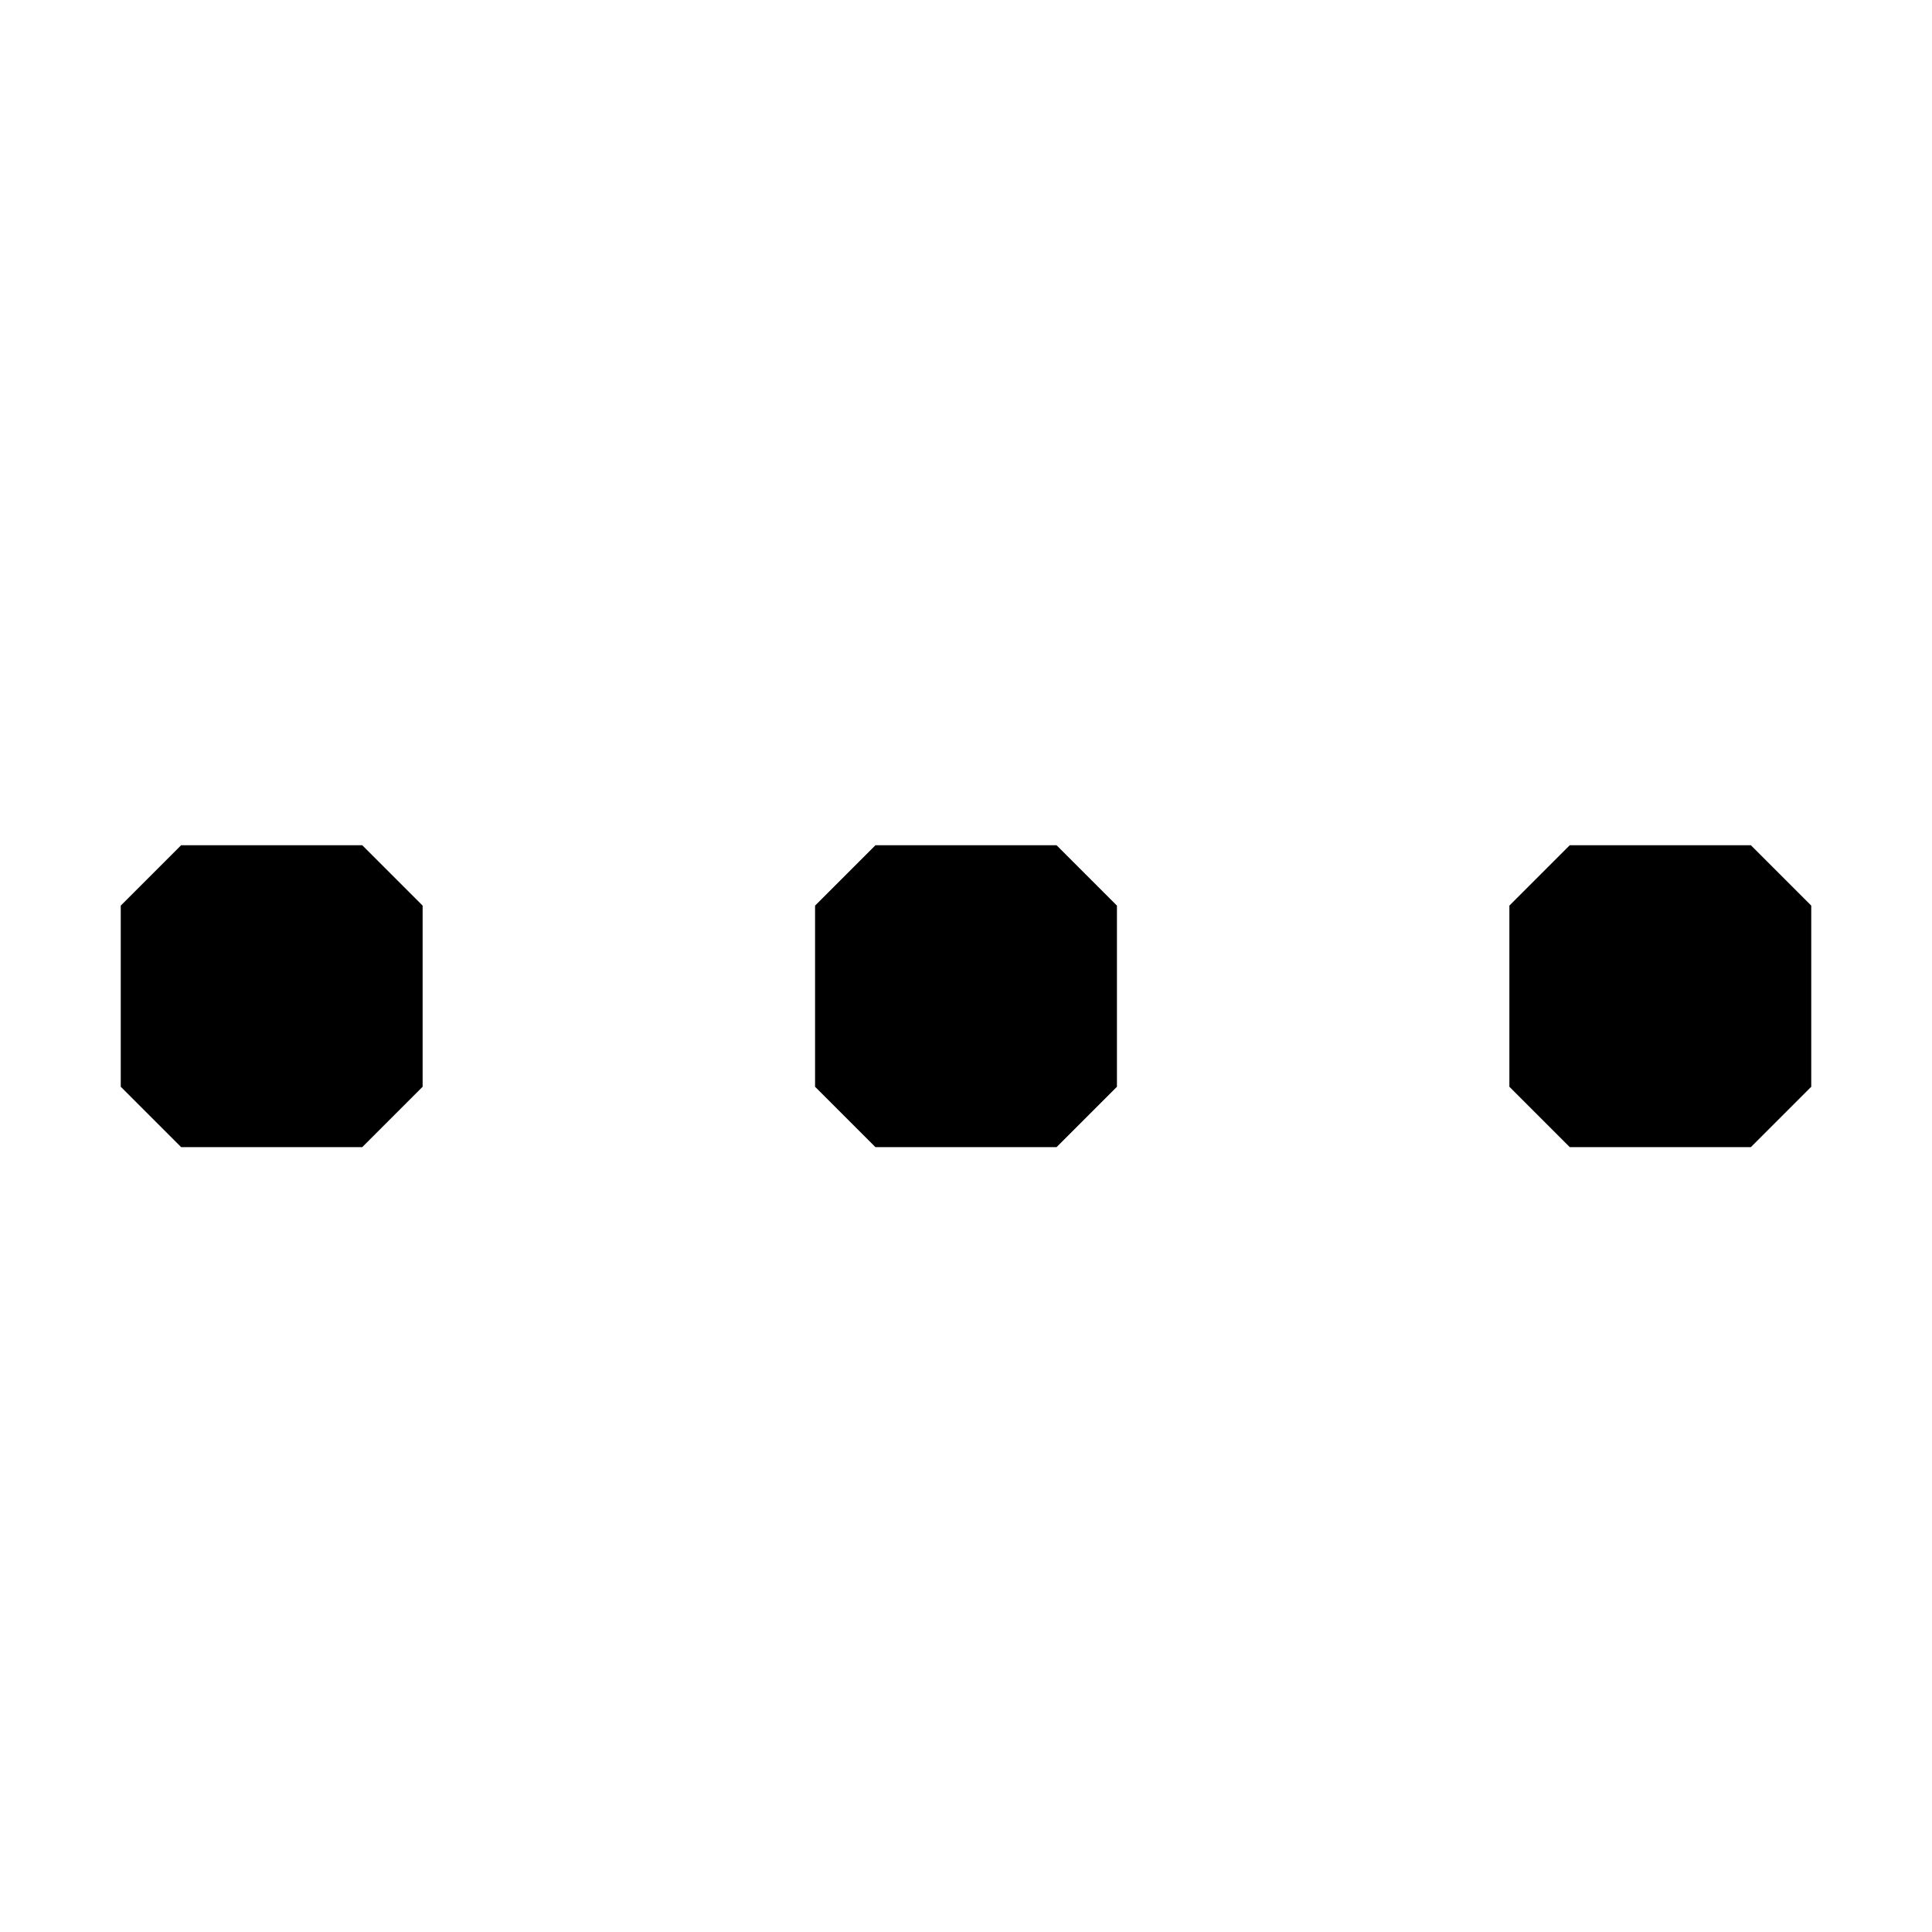 <svg xmlns="http://www.w3.org/2000/svg" width="16" height="16" fill="currentColor" viewBox="0 0 16 16"><path d="M3 7H1.5l-.5.5V9l.5.5H3l.5-.5V7.5zm5.75 0h-1.5l-.5.5V9l.5.5h1.5l.5-.5V7.5zM13 7h1.5l.5.5V9l-.5.5H13l-.5-.5V7.5z"/></svg>
